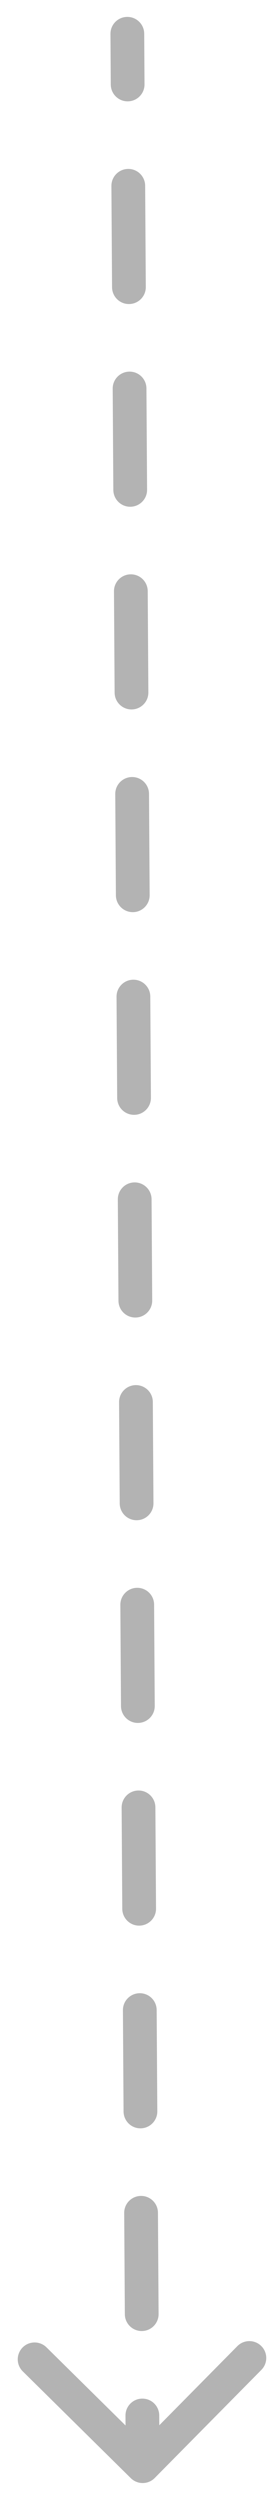 <svg width="8" height="74" viewBox="0 0 8 74" fill="none" xmlns="http://www.w3.org/2000/svg">
<path d="M4.273 0.997C4.271 0.721 4.046 0.498 3.77 0.5C3.494 0.502 3.271 0.727 3.273 1.003L4.273 0.997ZM3.876 73.354C4.073 73.548 4.389 73.546 4.583 73.35L7.745 70.148C7.939 69.951 7.937 69.635 7.74 69.441C7.544 69.247 7.227 69.249 7.033 69.445L4.223 72.291L1.377 69.481C1.18 69.287 0.864 69.289 0.67 69.485C0.476 69.682 0.478 69.999 0.674 70.192L3.876 73.354ZM3.282 2.503C3.284 2.779 3.509 3.002 3.785 3C4.062 2.998 4.284 2.773 4.282 2.497L3.282 2.503ZM4.301 5.497C4.299 5.221 4.074 4.998 3.798 5C3.522 5.002 3.3 5.227 3.301 5.503L4.301 5.497ZM3.32 8.503C3.322 8.779 3.547 9.002 3.823 9C4.099 8.998 4.322 8.773 4.32 8.497L3.32 8.503ZM4.339 11.497C4.337 11.22 4.112 10.998 3.836 11C3.56 11.002 3.337 11.227 3.339 11.503L4.339 11.497ZM3.358 14.503C3.36 14.779 3.585 15.002 3.861 15C4.137 14.998 4.36 14.773 4.358 14.497L3.358 14.503ZM4.377 17.497C4.375 17.22 4.15 16.998 3.874 17C3.598 17.001 3.375 17.227 3.377 17.503L4.377 17.497ZM3.396 20.503C3.398 20.779 3.623 21.001 3.899 21C4.175 20.998 4.398 20.773 4.396 20.497L3.396 20.503ZM4.415 23.496C4.413 23.22 4.188 22.998 3.912 23C3.636 23.001 3.413 23.227 3.415 23.503L4.415 23.496ZM3.434 26.503C3.436 26.779 3.661 27.001 3.937 27C4.213 26.998 4.436 26.773 4.434 26.496L3.434 26.503ZM4.453 29.496C4.451 29.22 4.226 28.998 3.95 28.999C3.673 29.001 3.451 29.227 3.453 29.503L4.453 29.496ZM3.472 32.502C3.473 32.779 3.699 33.001 3.975 32.999C4.251 32.998 4.473 32.772 4.472 32.496L3.472 32.502ZM4.491 35.496C4.489 35.22 4.264 34.998 3.987 34.999C3.711 35.001 3.489 35.226 3.491 35.502L4.491 35.496ZM3.51 38.502C3.511 38.779 3.737 39.001 4.013 38.999C4.289 38.998 4.511 38.772 4.51 38.496L3.51 38.502ZM4.528 41.496C4.527 41.22 4.301 40.998 4.025 40.999C3.749 41.001 3.527 41.226 3.528 41.502L4.528 41.496ZM3.547 44.502C3.549 44.778 3.774 45.001 4.051 44.999C4.327 44.997 4.549 44.772 4.547 44.496L3.547 44.502ZM4.566 47.496C4.565 47.22 4.339 46.997 4.063 46.999C3.787 47.001 3.565 47.226 3.566 47.502L4.566 47.496ZM3.585 50.502C3.587 50.778 3.812 51.001 4.088 50.999C4.365 50.997 4.587 50.772 4.585 50.496L3.585 50.502ZM4.604 53.496C4.602 53.22 4.377 52.997 4.101 52.999C3.825 53.001 3.603 53.226 3.604 53.502L4.604 53.496ZM3.623 56.502C3.625 56.778 3.85 57.001 4.126 56.999C4.402 56.997 4.625 56.772 4.623 56.496L3.623 56.502ZM4.642 59.496C4.64 59.219 4.415 58.997 4.139 58.999C3.863 59.001 3.64 59.226 3.642 59.502L4.642 59.496ZM3.661 62.502C3.663 62.778 3.888 63.001 4.164 62.999C4.44 62.997 4.663 62.772 4.661 62.496L3.661 62.502ZM4.68 65.496C4.678 65.219 4.453 64.997 4.177 64.999C3.901 65.001 3.678 65.226 3.68 65.502L4.68 65.496ZM3.699 68.502C3.701 68.778 3.926 69 4.202 68.999C4.478 68.997 4.701 68.772 4.699 68.496L3.699 68.502ZM4.718 71.495C4.716 71.219 4.491 70.997 4.215 70.999C3.939 71 3.716 71.226 3.718 71.502L4.718 71.495ZM3.273 1.003L3.282 2.503L4.282 2.497L4.273 0.997L3.273 1.003ZM3.301 5.503L3.32 8.503L4.32 8.497L4.301 5.497L3.301 5.503ZM3.339 11.503L3.358 14.503L4.358 14.497L4.339 11.497L3.339 11.503ZM3.377 17.503L3.396 20.503L4.396 20.497L4.377 17.497L3.377 17.503ZM3.415 23.503L3.434 26.503L4.434 26.496L4.415 23.496L3.415 23.503ZM3.453 29.503L3.472 32.502L4.472 32.496L4.453 29.496L3.453 29.503ZM3.491 35.502L3.51 38.502L4.51 38.496L4.491 35.496L3.491 35.502ZM3.528 41.502L3.547 44.502L4.547 44.496L4.528 41.496L3.528 41.502ZM3.566 47.502L3.585 50.502L4.585 50.496L4.566 47.496L3.566 47.502ZM3.604 53.502L3.623 56.502L4.623 56.496L4.604 53.496L3.604 53.502ZM3.642 59.502L3.661 62.502L4.661 62.496L4.642 59.496L3.642 59.502ZM3.68 65.502L3.699 68.502L4.699 68.496L4.68 65.496L3.68 65.502ZM3.718 71.502L3.727 73.002L4.727 72.995L4.718 71.495L3.718 71.502Z" fill="#B3B3B3"/>
</svg>
